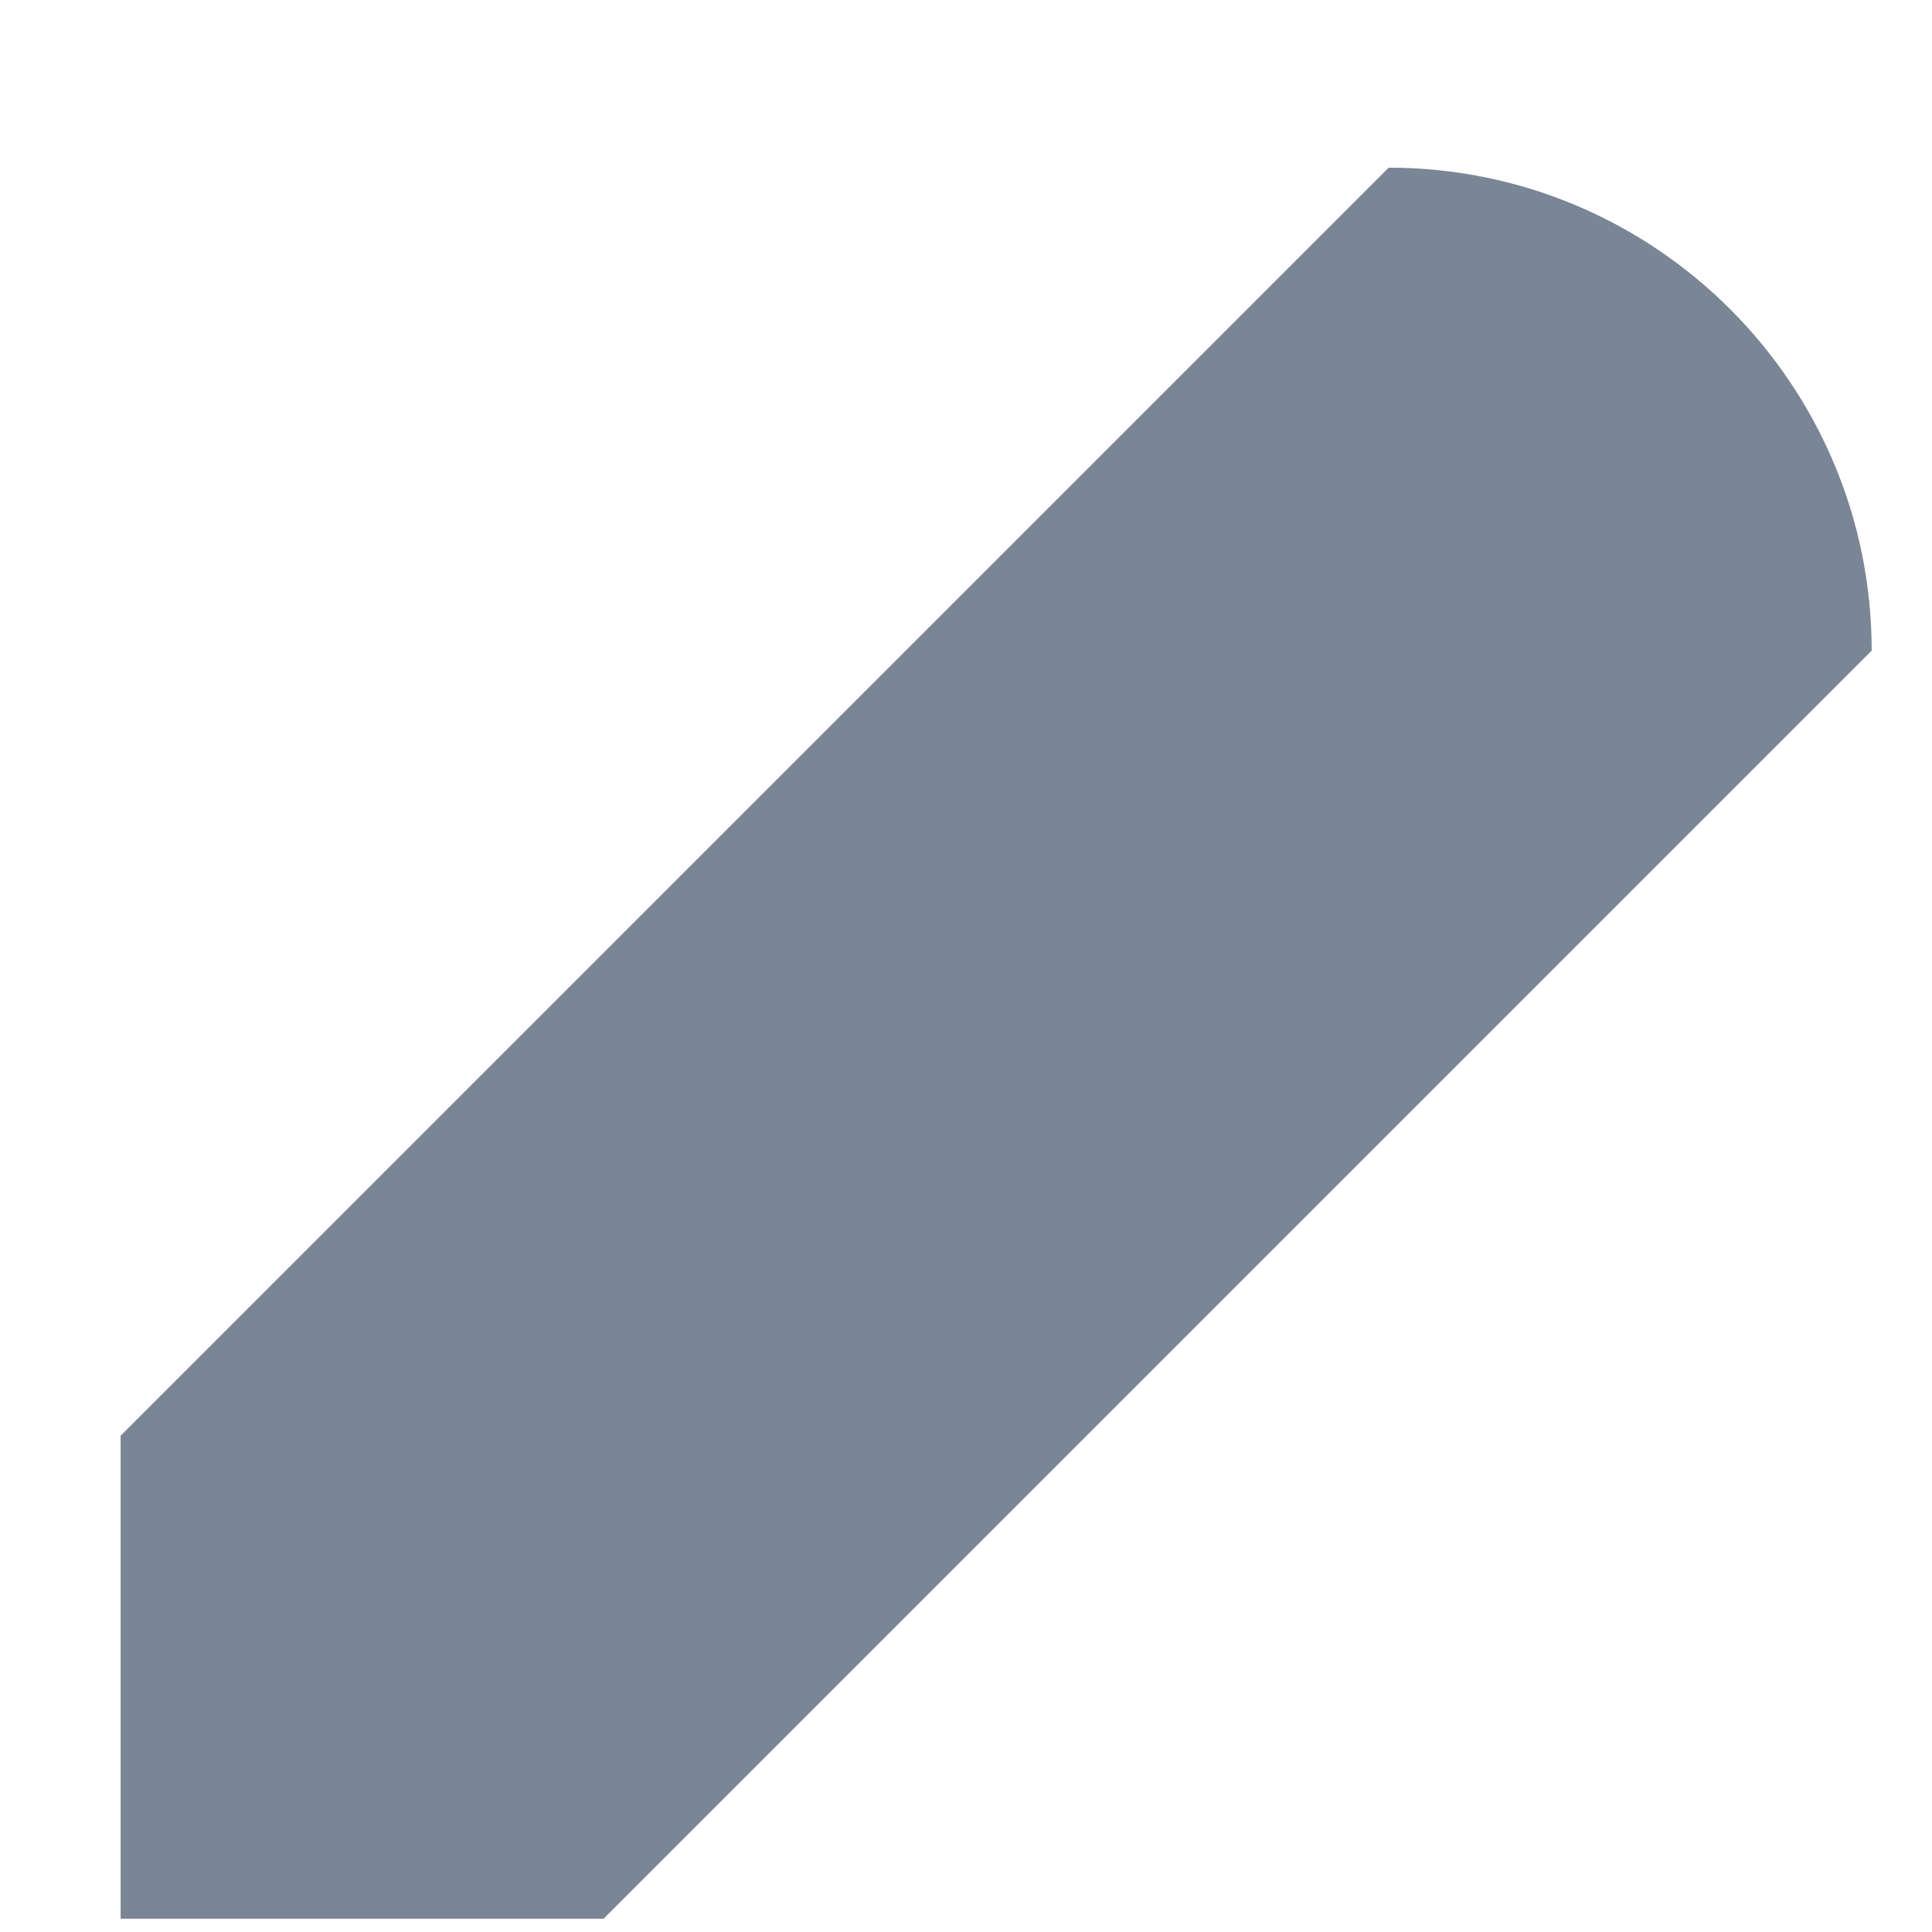 <svg width="9" height="9" viewBox="0 0 9 9" fill="none" xmlns="http://www.w3.org/2000/svg">
<path d="M0.562 6.688V8.938H2.812L8.719 3.031C8.719 1.789 7.711 0.781 6.469 0.781L0.562 6.688Z" fill="#7A8695"/>
</svg>